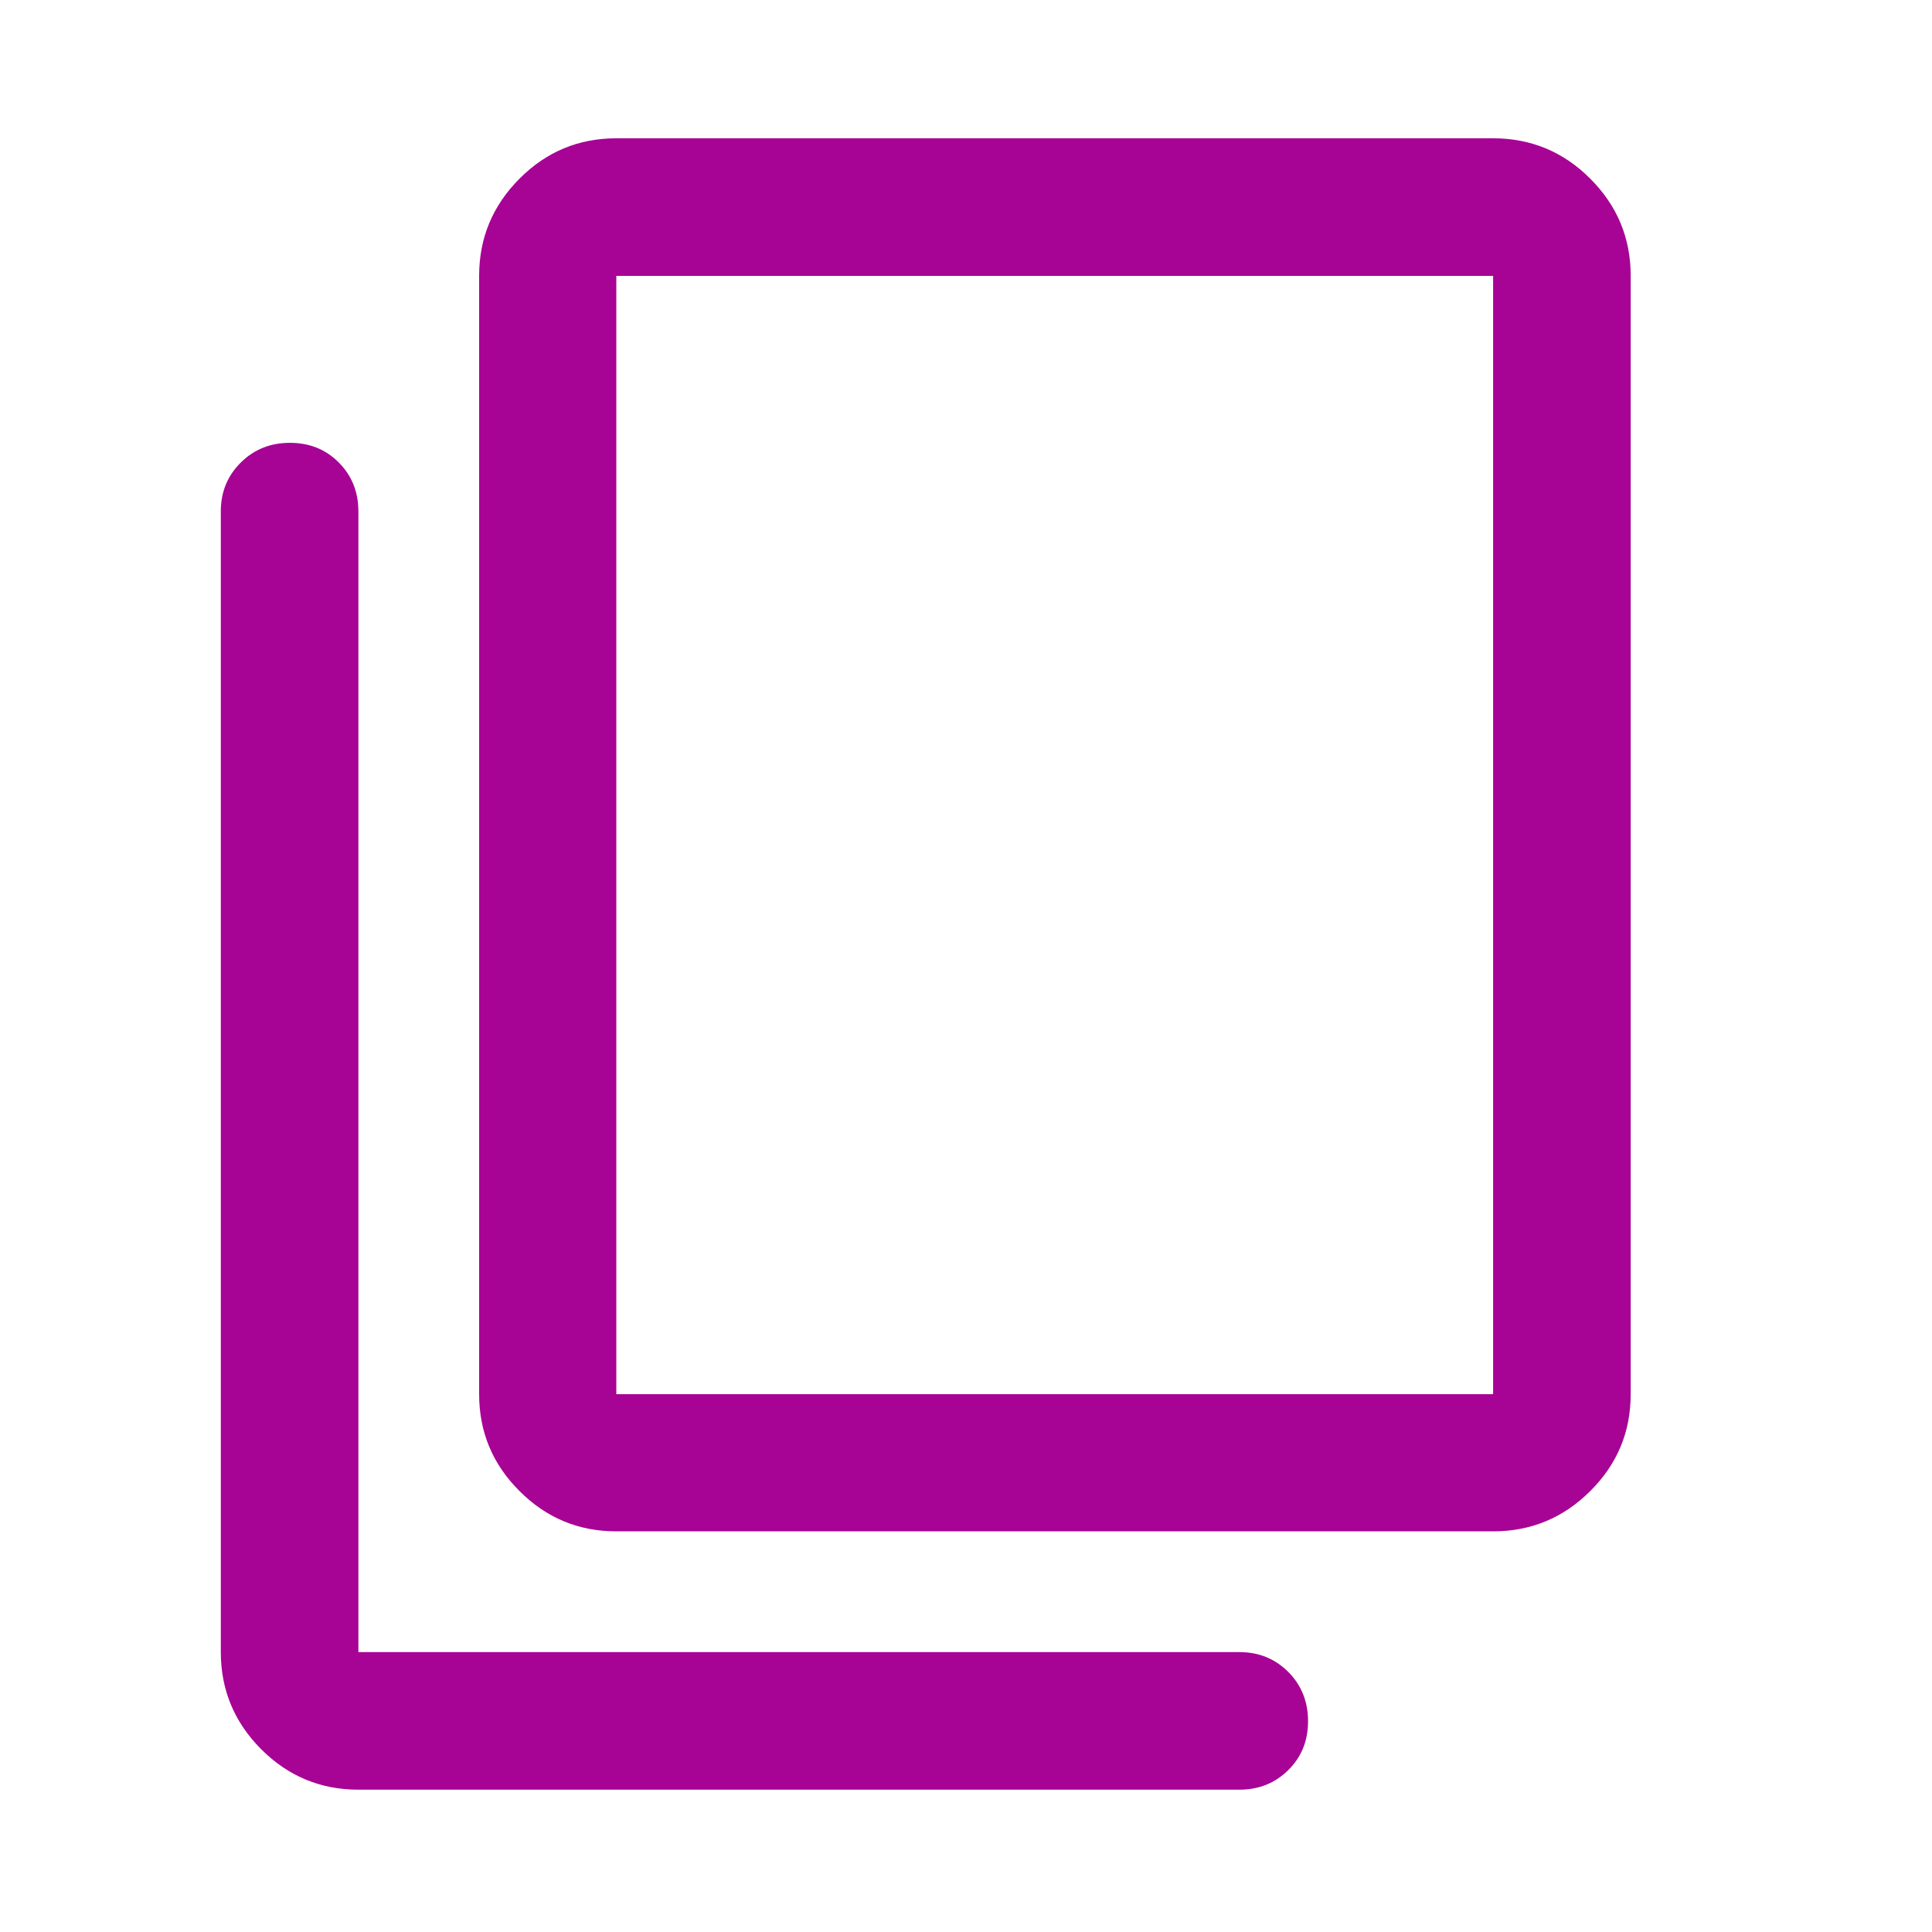 <svg width="24" height="24" viewBox="0 0 24 24" fill="none" xmlns="http://www.w3.org/2000/svg">
<path d="M7.656 19.023C7.187 19.023 6.786 18.856 6.453 18.522C6.119 18.189 5.952 17.788 5.952 17.319V3.427C5.952 2.957 6.119 2.555 6.453 2.22C6.786 1.885 7.187 1.718 7.656 1.718H18.548C19.018 1.718 19.421 1.885 19.755 2.22C20.09 2.555 20.257 2.957 20.257 3.427V17.319C20.257 17.788 20.09 18.189 19.755 18.522C19.421 18.856 19.018 19.023 18.548 19.023H7.656ZM7.656 17.319H18.548V3.427H7.656V17.319ZM4.452 22.232C3.982 22.232 3.58 22.065 3.245 21.73C2.911 21.395 2.743 20.993 2.743 20.523V6.353C2.743 6.113 2.825 5.911 2.99 5.747C3.154 5.583 3.359 5.501 3.602 5.501C3.846 5.501 4.048 5.583 4.21 5.747C4.372 5.911 4.452 6.113 4.452 6.353V20.523H15.397C15.637 20.523 15.839 20.605 16.003 20.769C16.167 20.934 16.249 21.138 16.249 21.382C16.249 21.625 16.167 21.828 16.003 21.989C15.839 22.151 15.637 22.232 15.397 22.232H4.452Z" fill="#A70395"/>
</svg>
